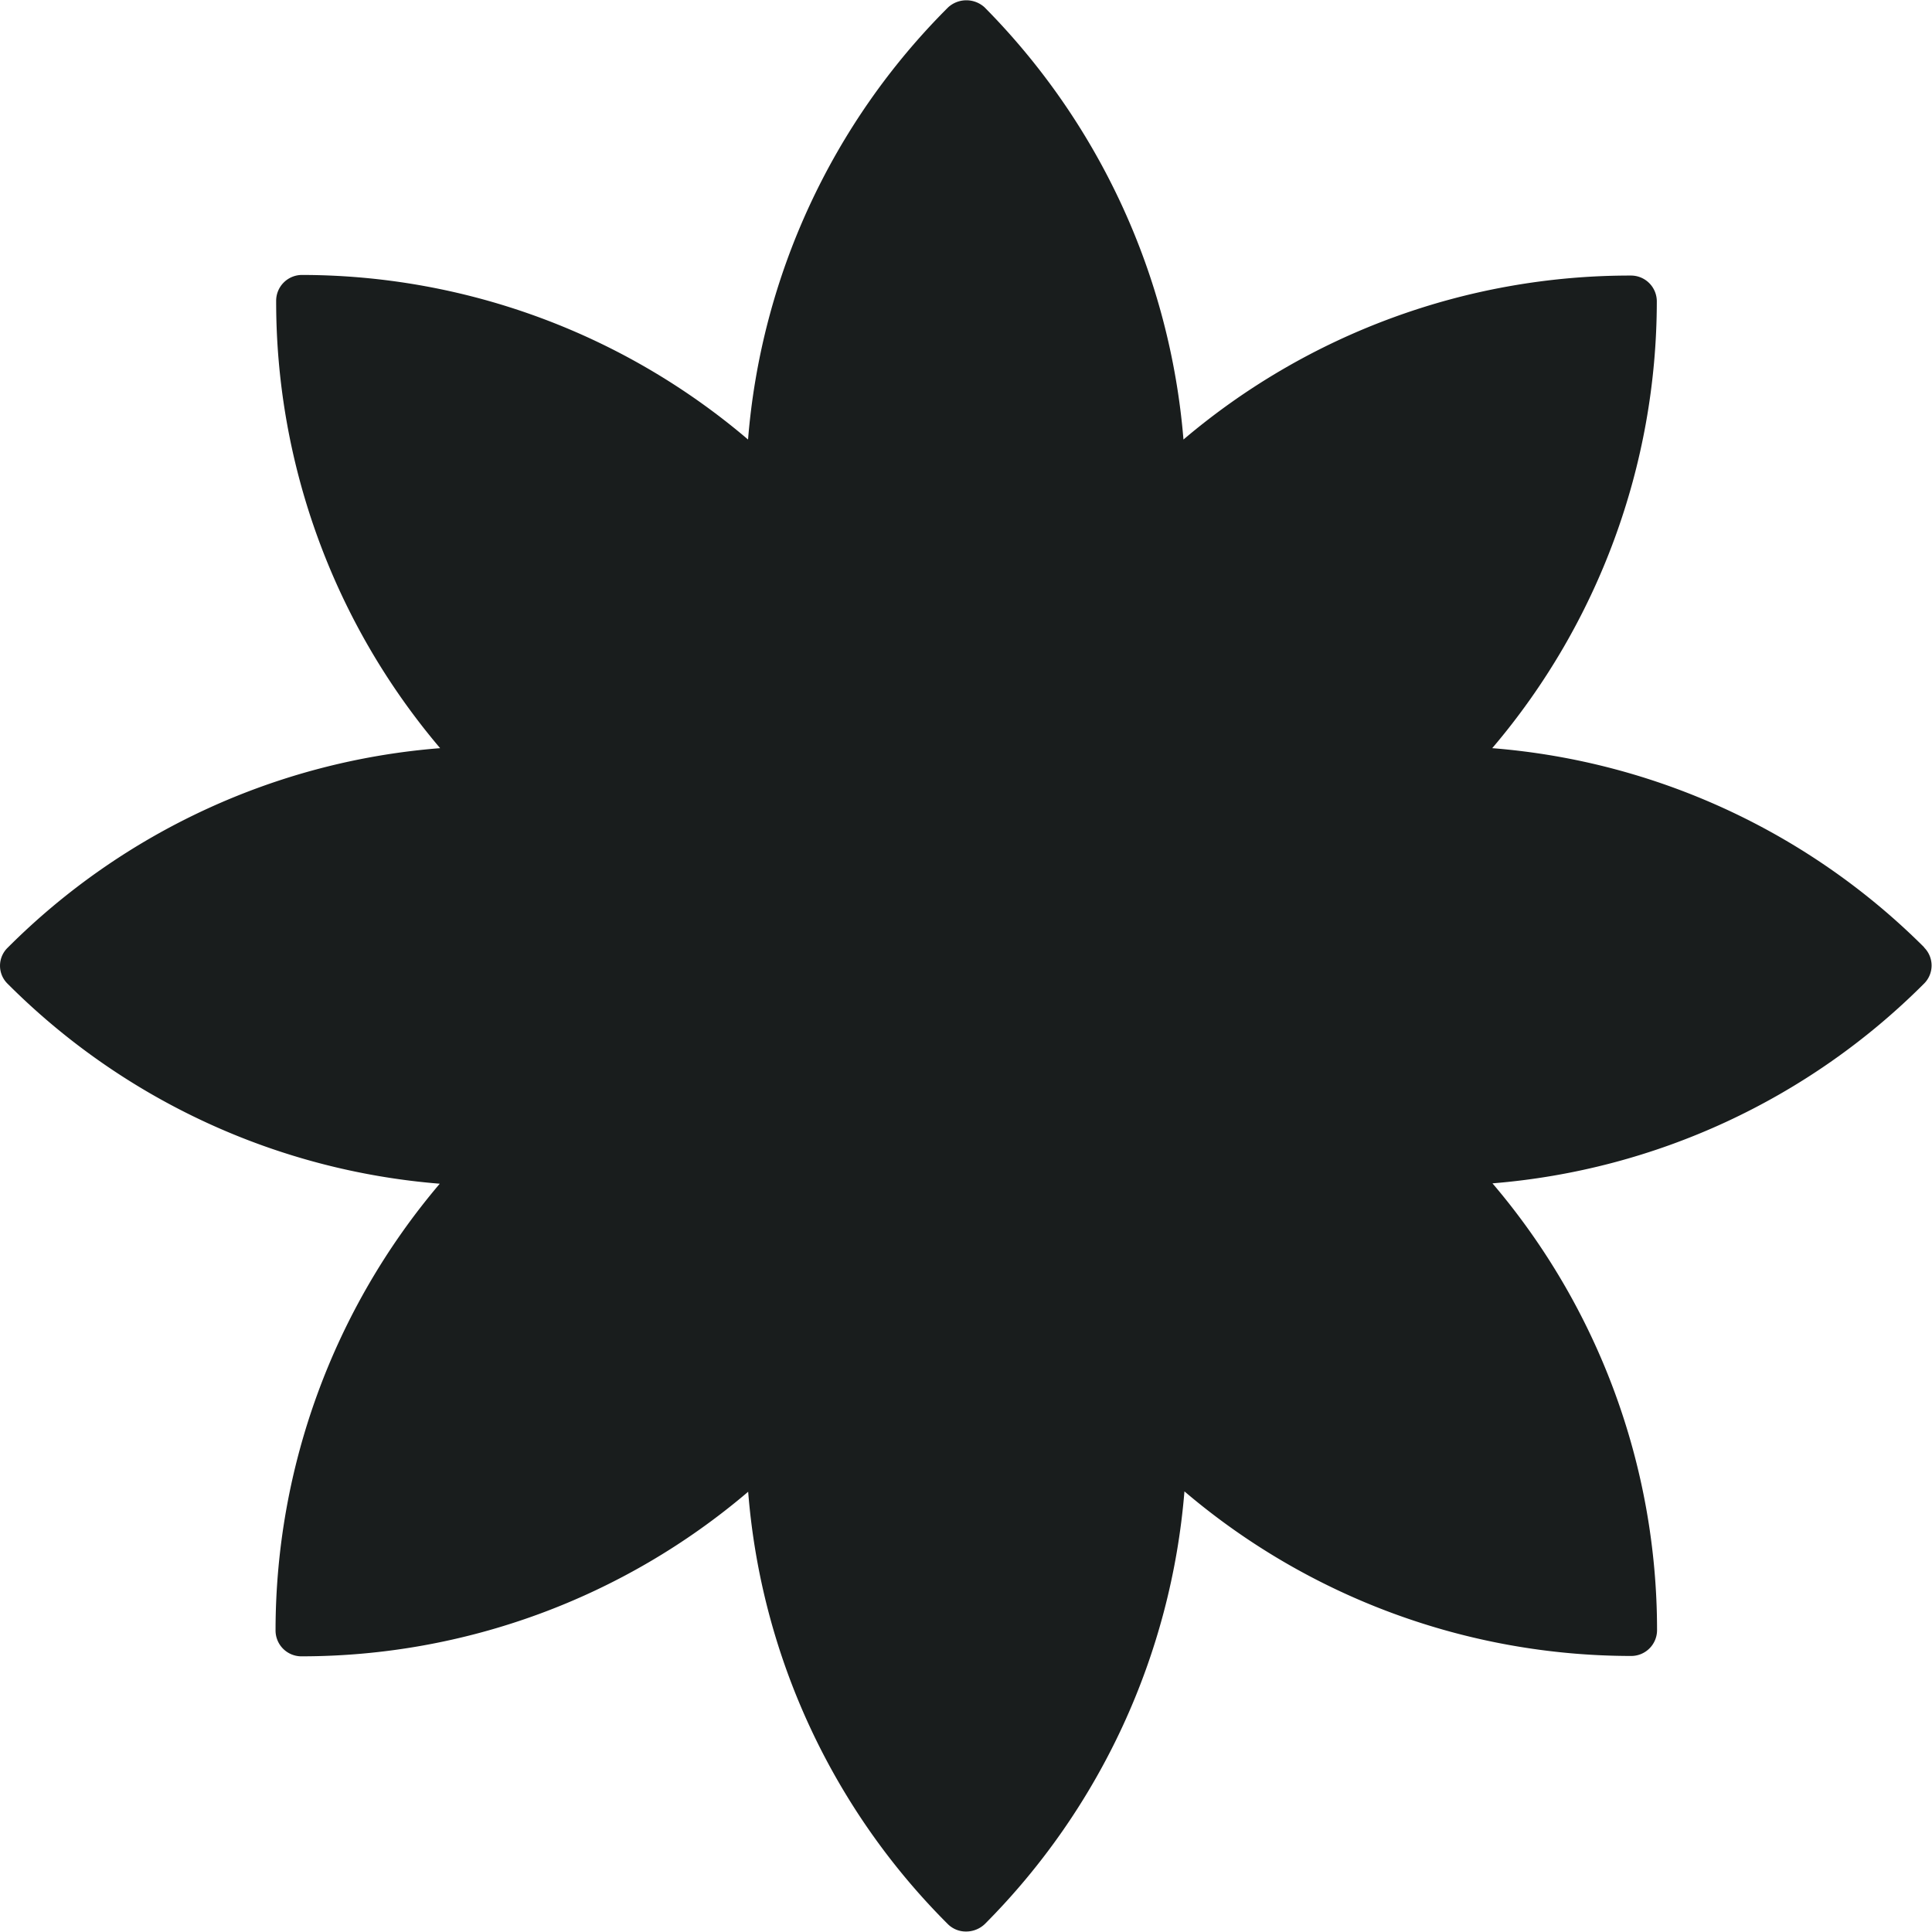 <svg xmlns="http://www.w3.org/2000/svg" width="16" height="15.998" viewBox="0 0 16 15.998"><defs><style>.a{fill:#191d1d;}</style></defs><path class="a" d="M15.934,7.849A5.7,5.7,0,0,0,12.357,6.2,5.715,5.715,0,0,0,13.72,2.5a.214.214,0,0,0-.214-.214A5.715,5.715,0,0,0,9.8,3.644,5.76,5.76,0,0,0,8.152.064a.224.224,0,0,0-.3,0A5.7,5.7,0,0,0,6.194,3.644,5.705,5.705,0,0,0,2.5,2.281a.214.214,0,0,0-.214.214A5.715,5.715,0,0,0,3.644,6.2,5.692,5.692,0,0,0,.063,7.852a.208.208,0,0,0,0,.3A5.7,5.7,0,0,0,3.641,9.807a5.721,5.721,0,0,0-1.36,3.7.214.214,0,0,0,.214.214,5.705,5.705,0,0,0,3.7-1.363,5.692,5.692,0,0,0,1.654,3.581A.211.211,0,0,0,8,16a.224.224,0,0,0,.157-.064,5.737,5.737,0,0,0,1.651-3.581,5.715,5.715,0,0,0,3.7,1.363.214.214,0,0,0,.214-.214,5.705,5.705,0,0,0-1.363-3.7,5.7,5.7,0,0,0,3.574-1.654.211.211,0,0,0,0-.3Z" transform="translate(0.001 -0.004)"/></svg>